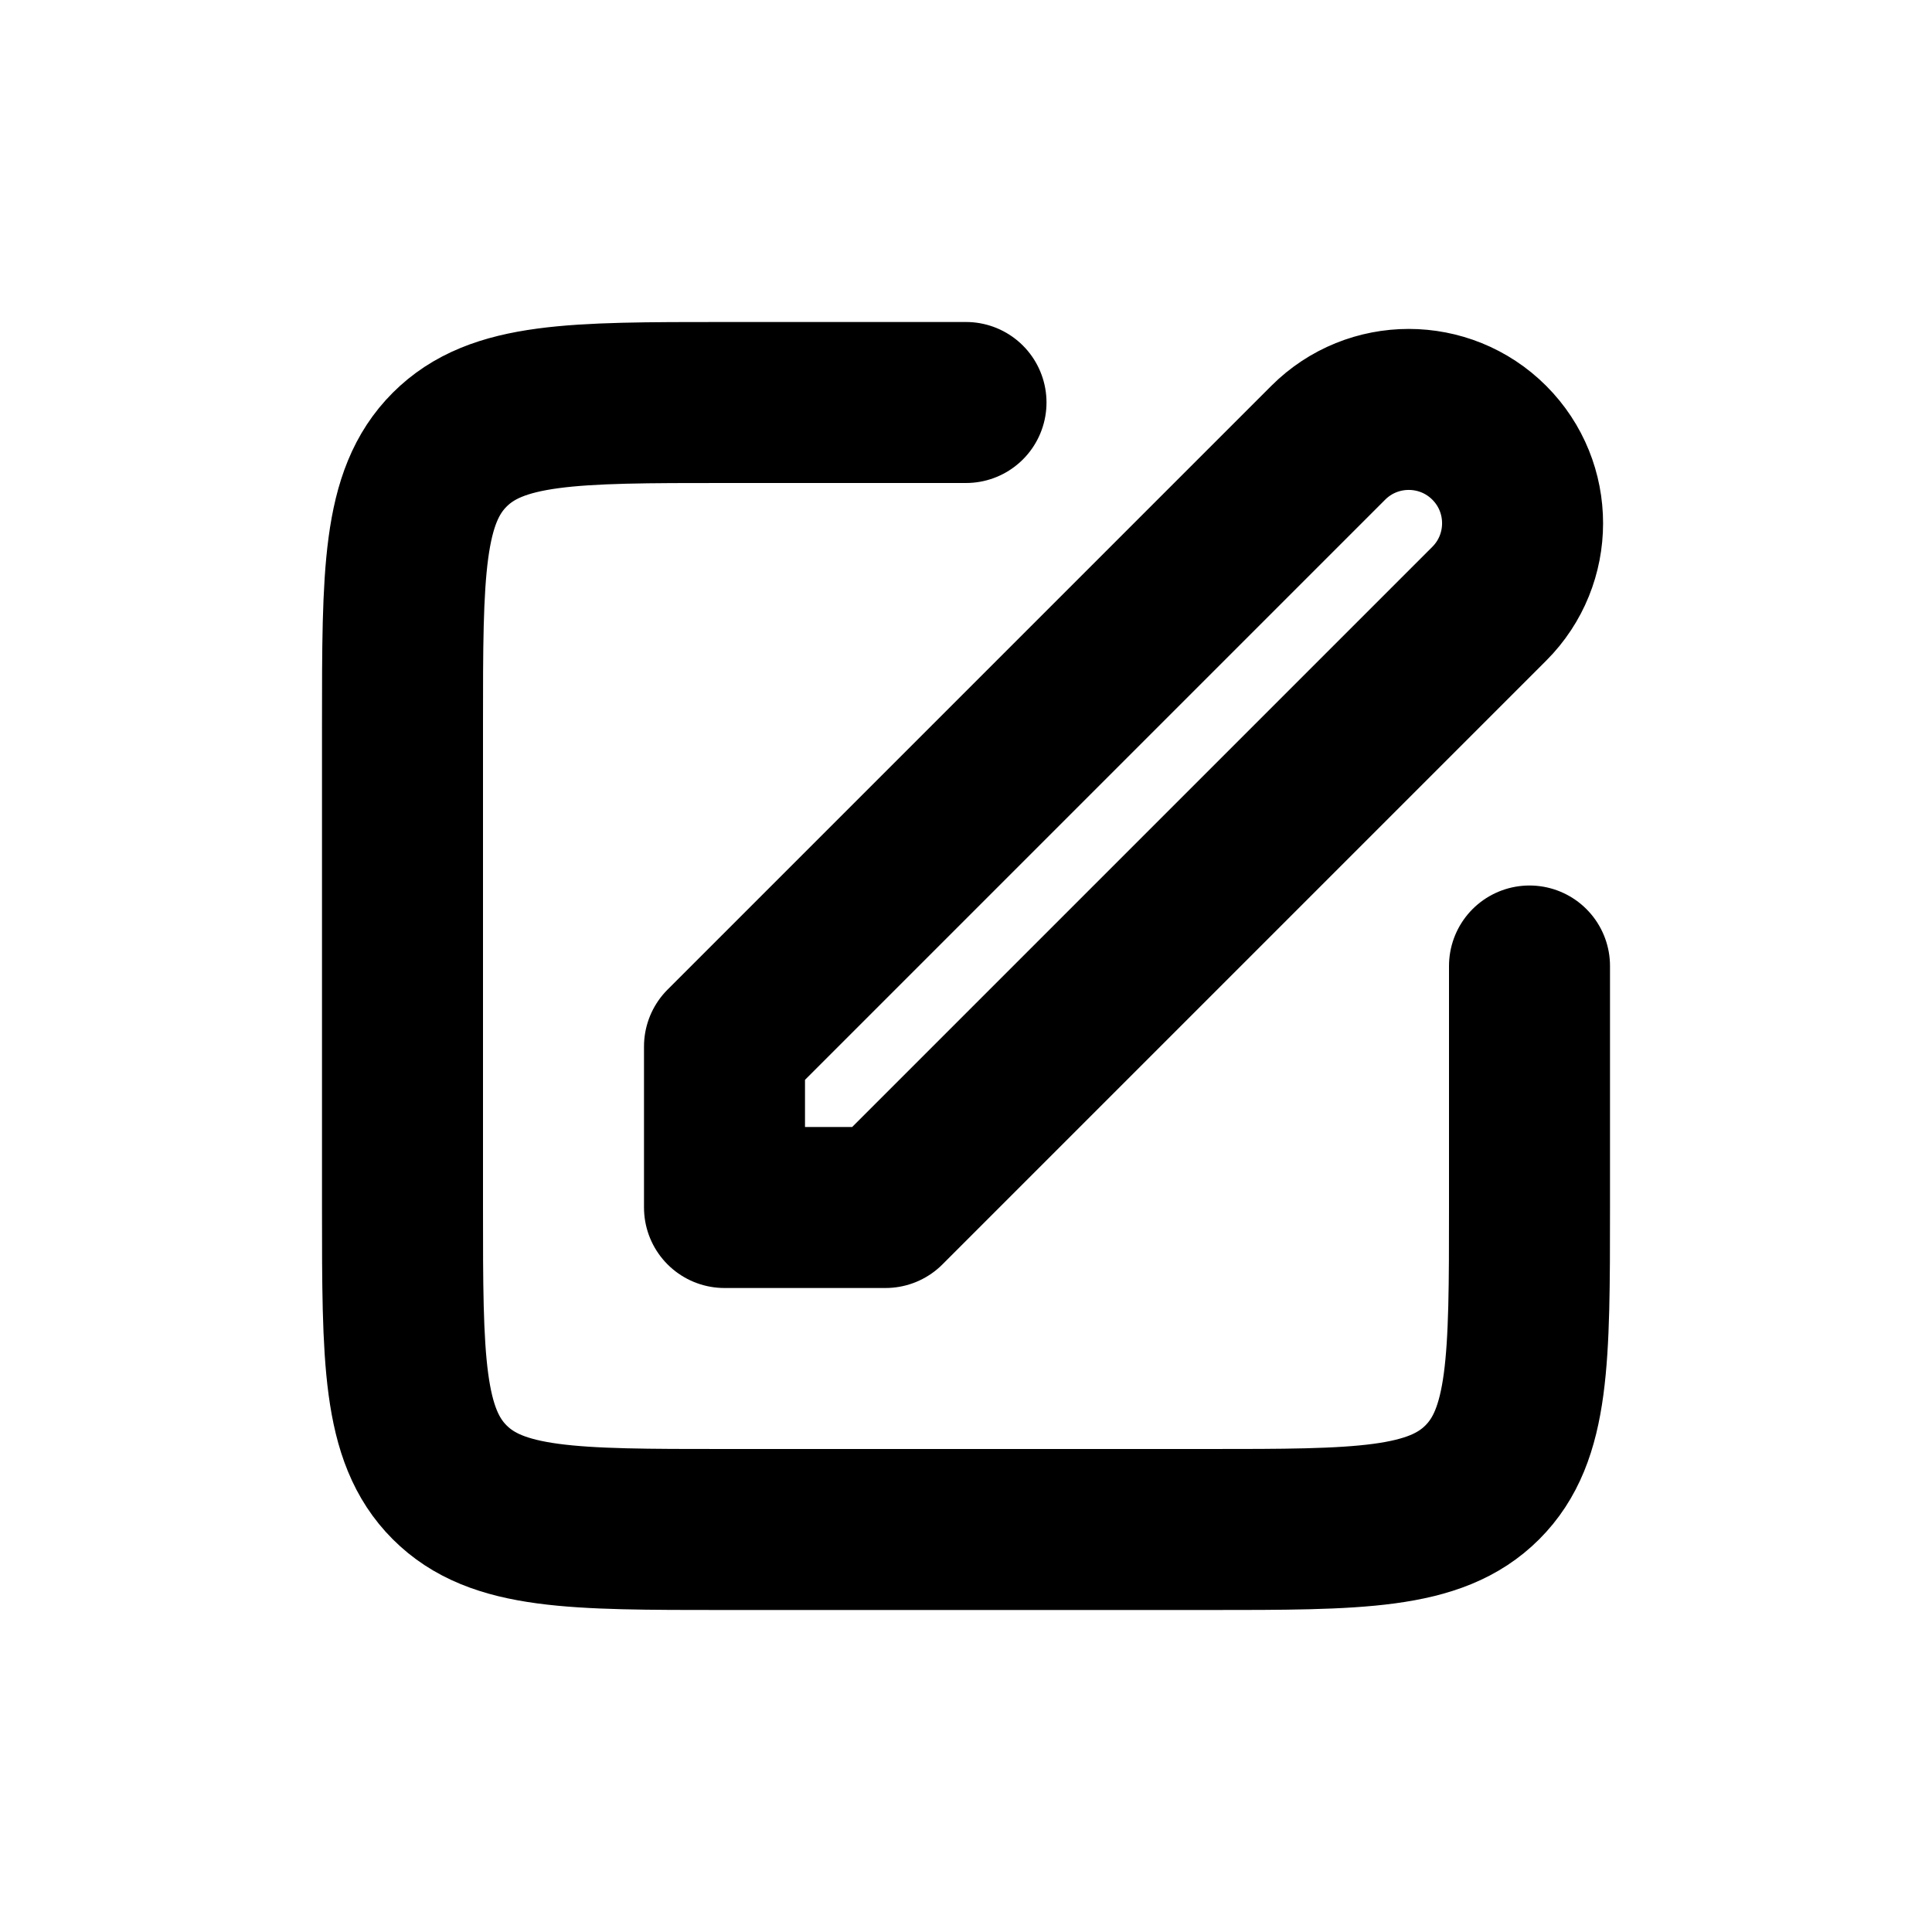 <svg width="15" height="15" viewBox="0 0 24 24" fill="none" xmlns="http://www.w3.org/2000/svg">
  <path d="M12 5H9C7.114 5 6.172 5 5.586 5.586C5 6.172 5 7.114 5 9V15C5 16.886 5 17.828 5.586 18.414C6.172 19 7.114 19 9 19H15C16.886 19 17.828 19 18.414 18.414C19 17.828 19 16.886 19 15V12M9 15H11L18.5 7.5C19.052 6.948 19.052 6.052 18.5 5.5C17.948 4.948 17.052 4.948 16.5 5.5L9 13V15Z" stroke="currentColor" stroke-width="2" stroke-linecap="round" stroke-linejoin="round"/>
</svg>